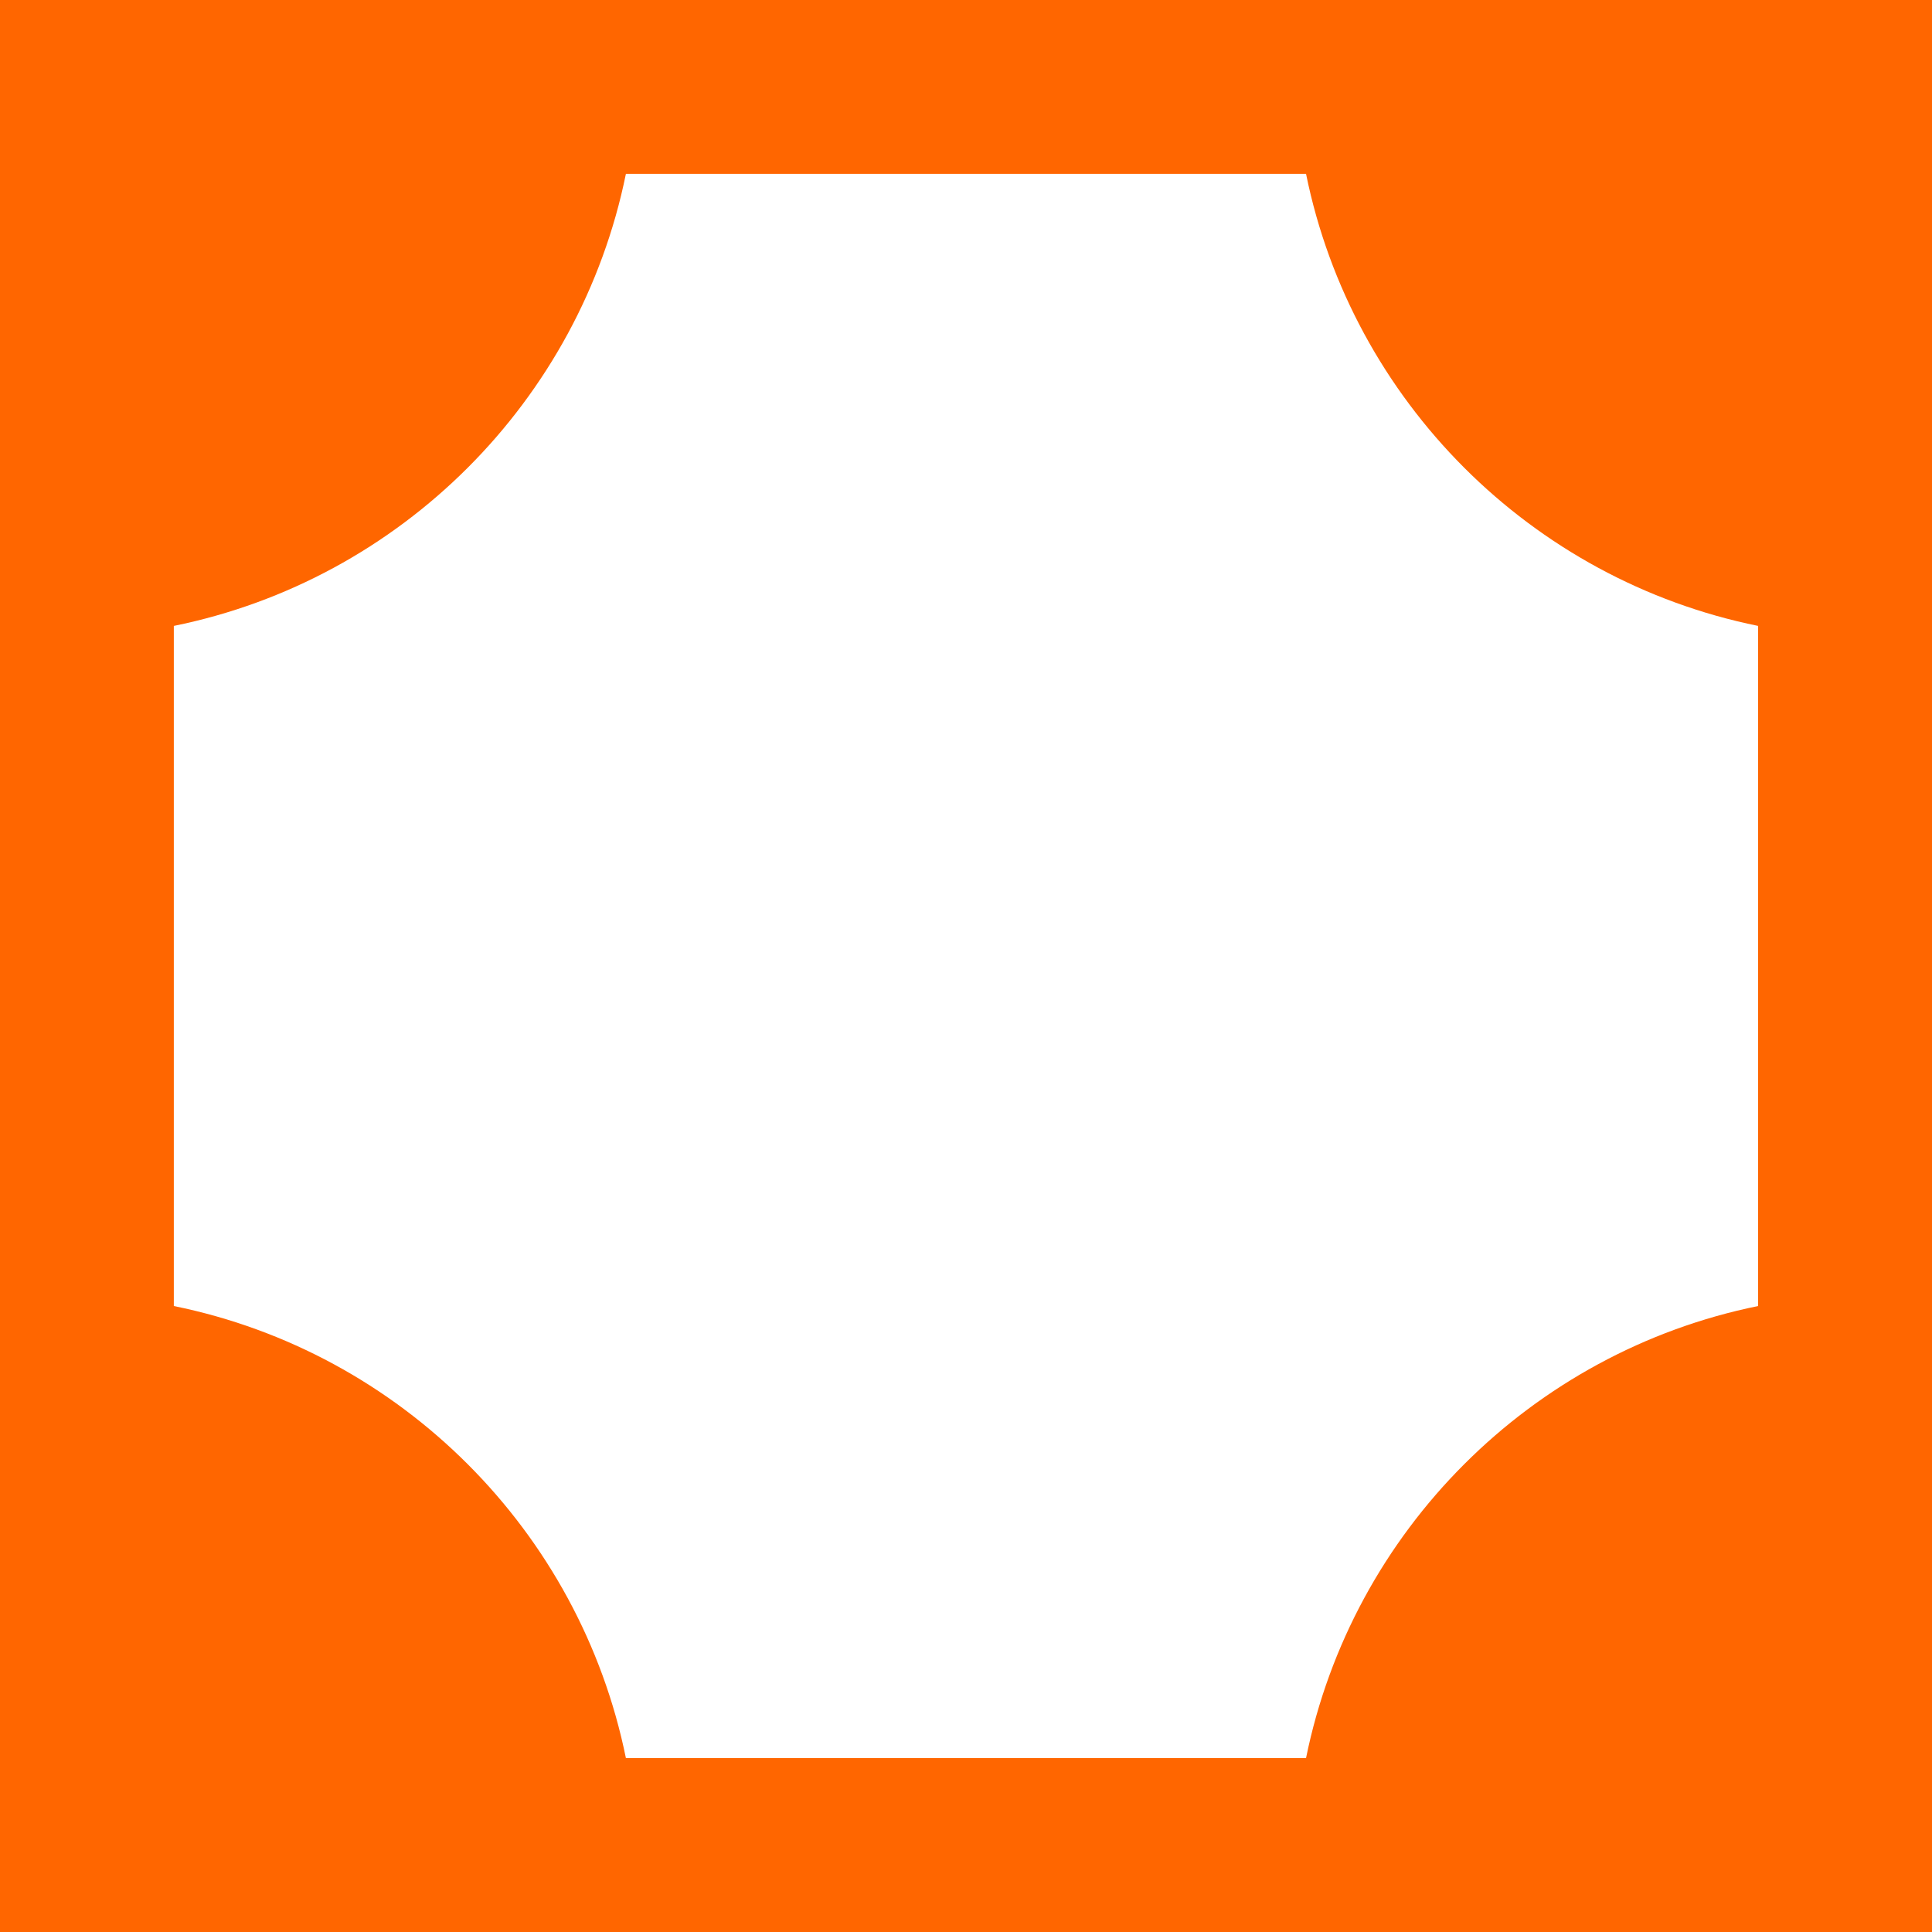 <!-- Generated by IcoMoon.io -->
<svg version="1.1" xmlns="http://www.w3.org/2000/svg" width="32" height="32" viewBox="0 0 32 32">
<title>frame-performance</title>
<path fill="#f60" d="M29.12 21.632c-3.761 0.764-6.724 3.726-7.488 7.488h-11.265c-0.764-3.761-3.726-6.724-7.488-7.488v-11.265c3.761-0.764 6.724-3.726 7.488-7.488h11.265c0.764 3.761 3.726 6.724 7.488 7.488v11.265zM0 32h32v-32h-32v32z"></path>
</svg>
